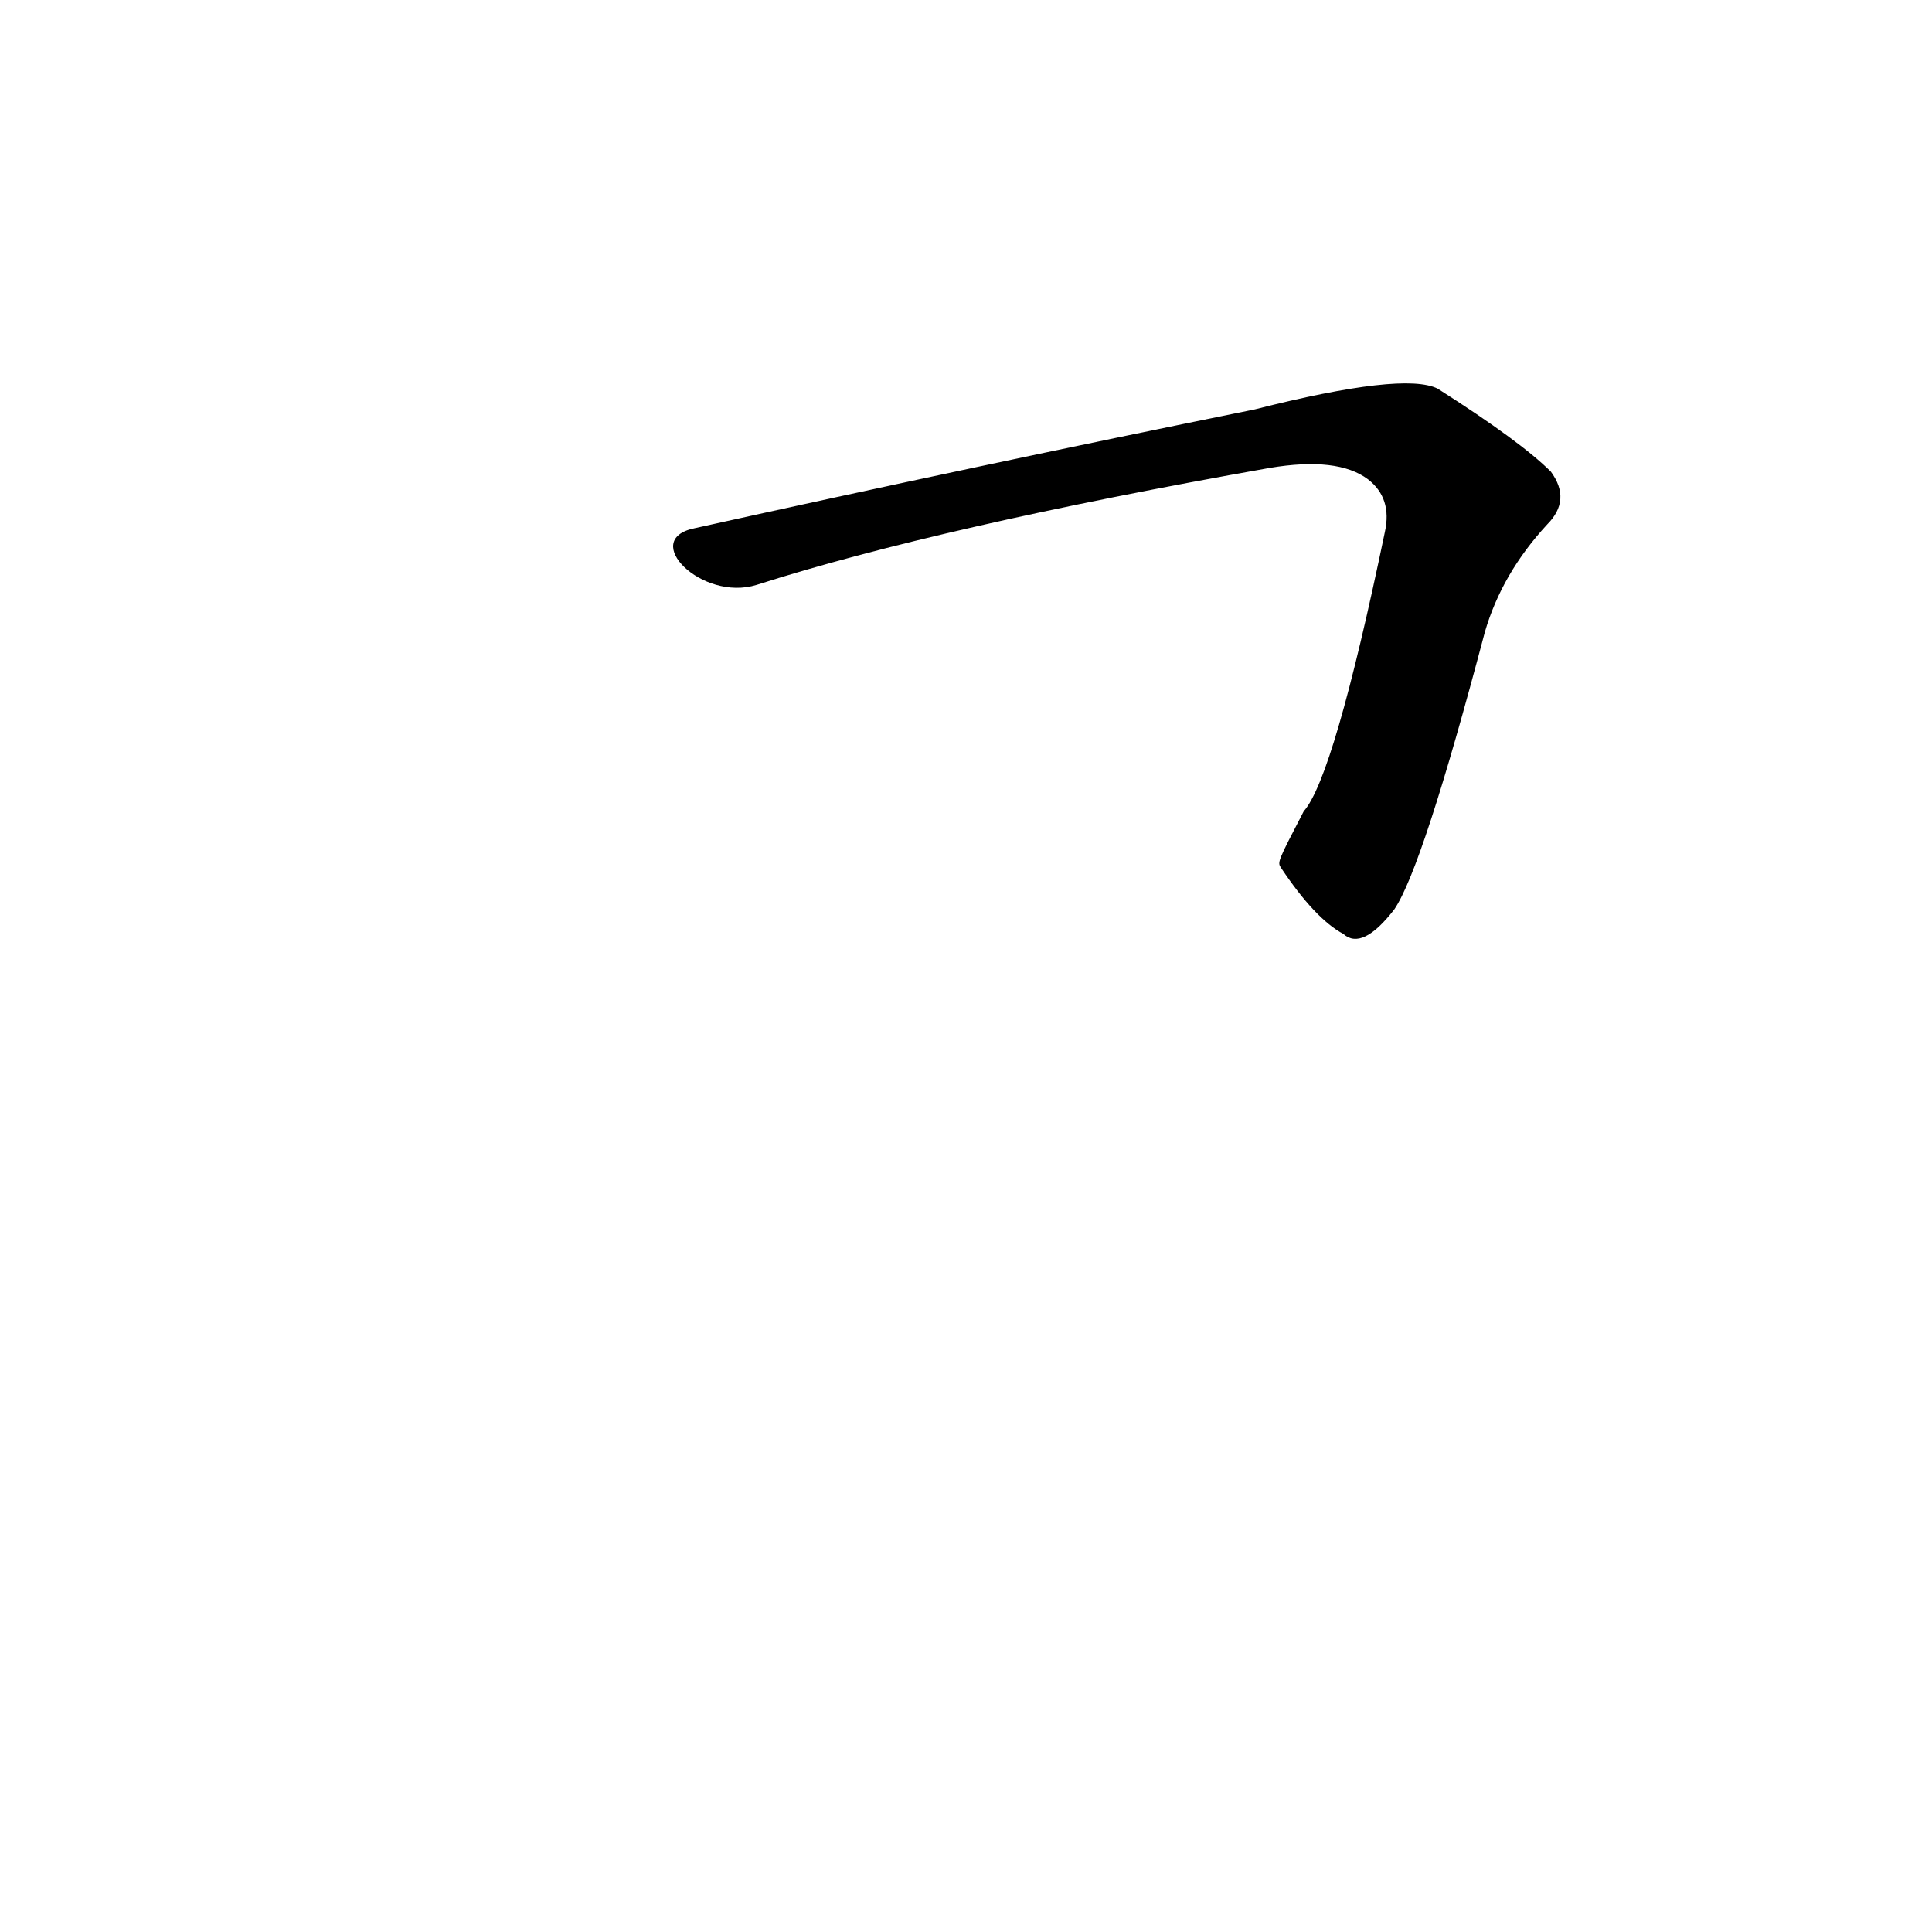 <?xml version='1.0' encoding='utf-8'?>
<svg xmlns="http://www.w3.org/2000/svg" version="1.1" viewBox="0 0 1024 1024"><g transform="scale(1, -1) translate(0, -900)"><path d="M 679 440 Q 697 413 712 405 Q 722 396 739 418 Q 754 440 787 565 Q 796 596 820 622 Q 833 635 822 650 Q 806 666 762 694 Q 744 703 665 683 Q 517 653 368 620 C 339 614 372 581 401 590 Q 498 621 673 652 Q 709 658 725 646 Q 738 636 734 618 Q 707 488 691 470 C 677 443 677 443 679 440 Z" fill="black" /></g></svg>